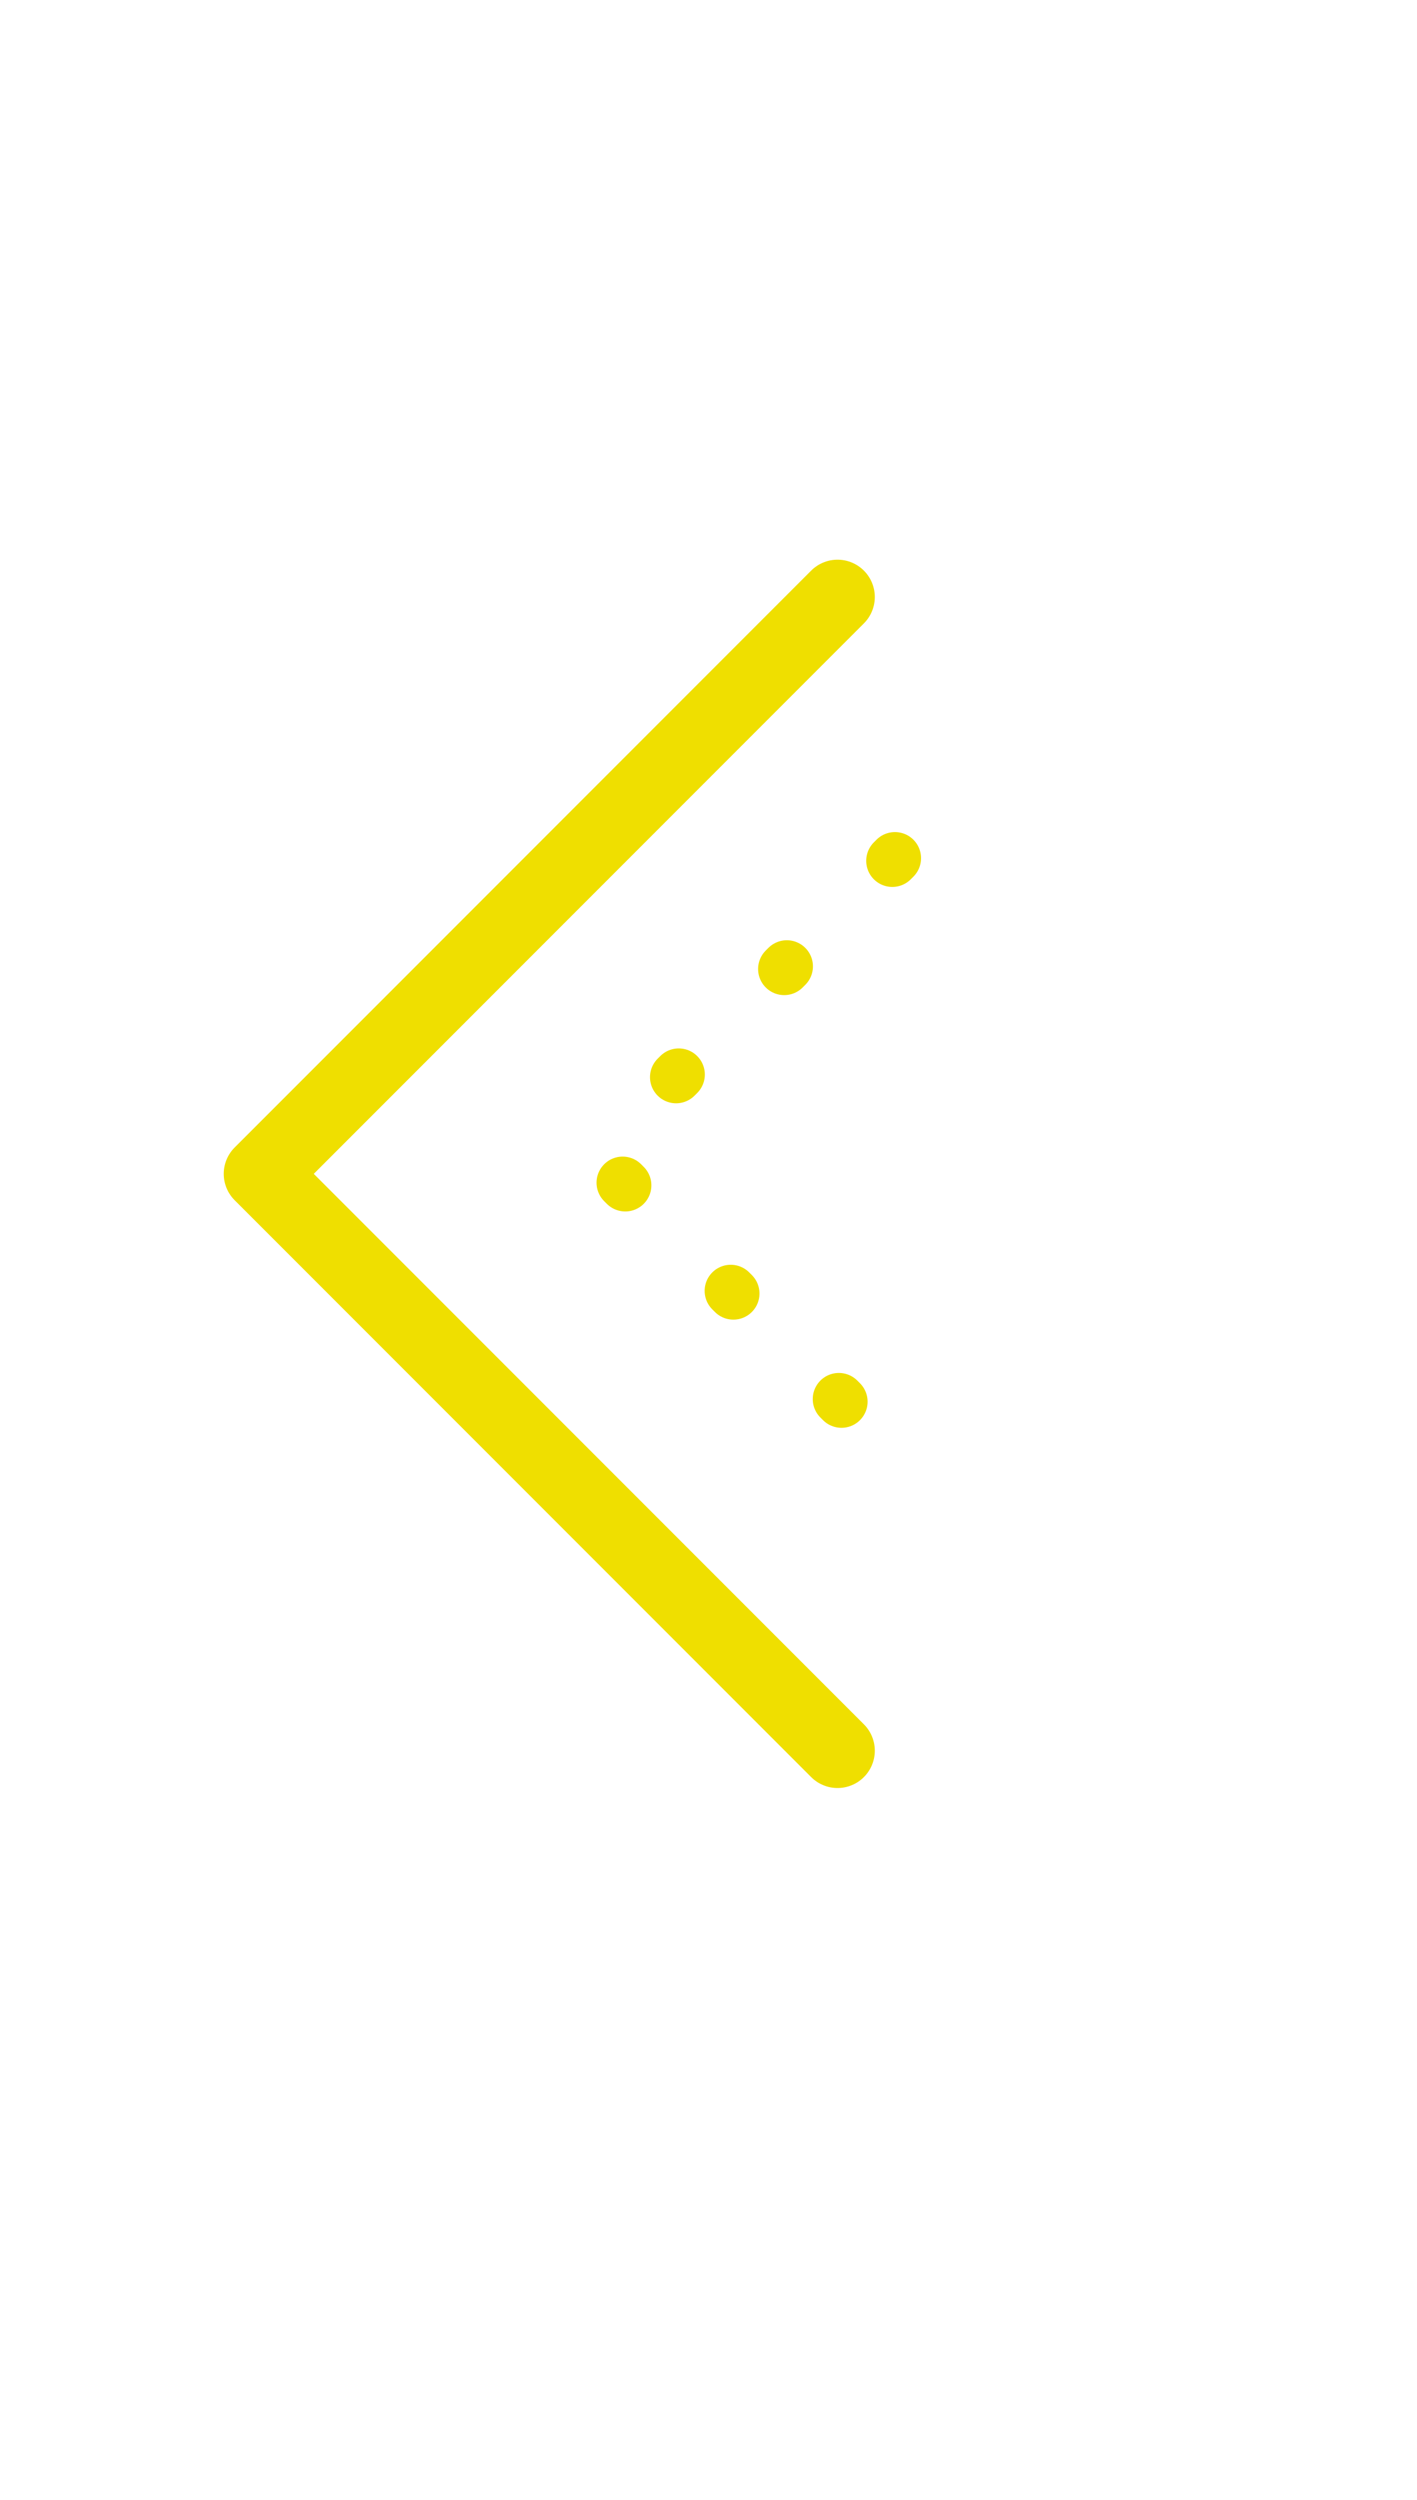 <svg width="38" height="67" viewBox="0 0 38 67" fill="none" xmlns="http://www.w3.org/2000/svg">
<path d="M24 23L16 31L24 39" stroke="#efdf00" stroke-width="1.4" stroke-linecap="round" stroke-linejoin="round" stroke-dasharray="0.1 4"/>
<path d="M22.46 16L7 31.46L22.46 46.92" stroke="#efdf00" stroke-width="2" stroke-linecap="round" stroke-linejoin="round"/>
</svg>
